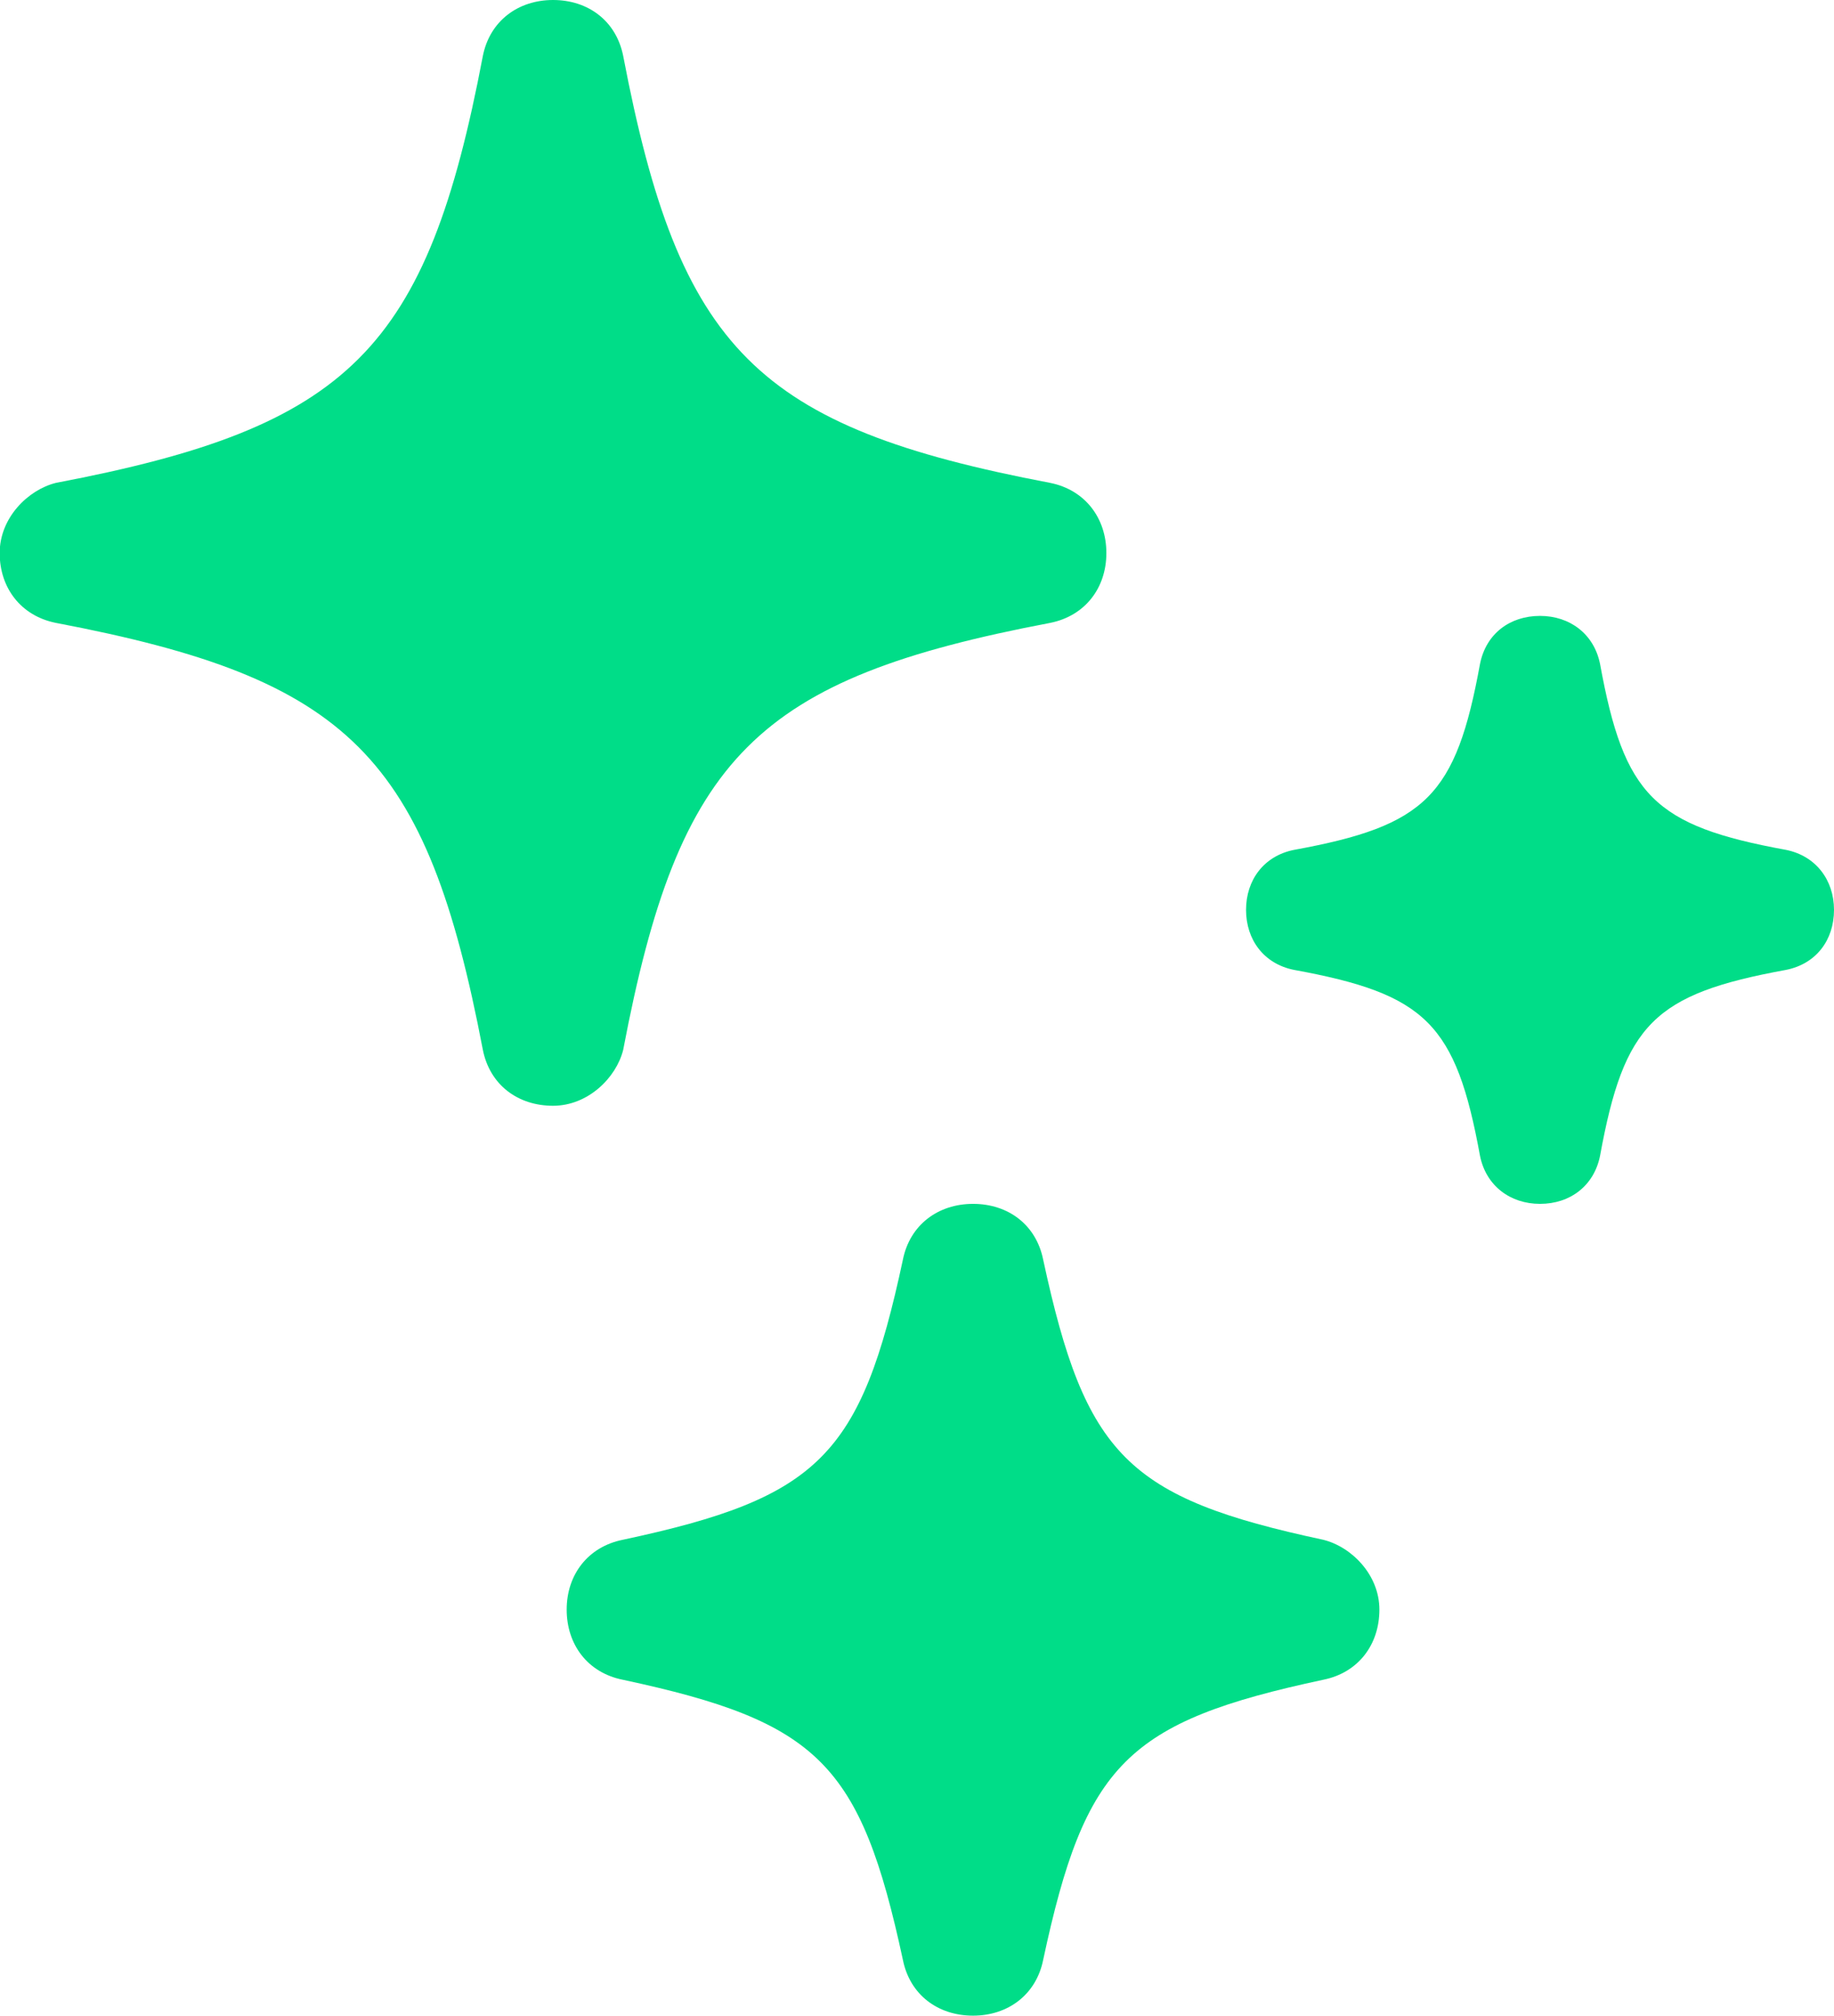 <?xml version="1.0" encoding="UTF-8" standalone="no"?>
<!-- Created with Inkscape (http://www.inkscape.org/) -->

<svg
   width="5.777mm"
   height="6.35mm"
   viewBox="0 0 5.777 6.35"
   version="1.1"
   id="svg1"
   xml:space="preserve"
   xmlns:inkscape="http://www.inkscape.org/namespaces/inkscape"
   xmlns:sodipodi="http://sodipodi.sourceforge.net/DTD/sodipodi-0.dtd"
   xmlns="http://www.w3.org/2000/svg"
   xmlns:svg="http://www.w3.org/2000/svg"><sodipodi:namedview
     id="namedview1"
     pagecolor="#ffffff"
     bordercolor="#000000"
     borderopacity="0.25"
     inkscape:showpageshadow="2"
     inkscape:pageopacity="0.0"
     inkscape:pagecheckerboard="0"
     inkscape:deskcolor="#d1d1d1"
     inkscape:document-units="mm"
     inkscape:export-bgcolor="#ffffff00" /><defs
     id="defs1" /><g
     inkscape:label="Camada 1"
     inkscape:groupmode="layer"
     id="layer1"
     transform="translate(-201.94,-40.091)"><path
       id="path1"
       style="fill:#00DD88;stroke-width:0.22"
       d="m 203.682,40.091 c -0.11,0 -0.199,0.066 -0.221,0.176 -0.176,0.926 -0.419,1.169 -1.345,1.345 -0.088,0.022 -0.177,0.11 -0.177,0.221 0,0.11 0.067,0.198 0.177,0.22 0.926,0.176 1.168,0.419 1.345,1.345 0.022,0.11 0.11,0.176 0.221,0.176 0.11,0 0.199,-0.088 0.221,-0.176 0.176,-0.926 0.419,-1.169 1.345,-1.345 0.11,-0.022 0.177,-0.11 0.177,-0.22 0,-0.11 -0.067,-0.199 -0.177,-0.221 -0.926,-0.176 -1.168,-0.419 -1.345,-1.345 -0.022,-0.11 -0.11,-0.176 -0.221,-0.176 z m 3.109,1.94 c -0.095,0 -0.17,0.056 -0.189,0.151 -0.076,0.416 -0.17,0.51 -0.586,0.586 -0.095,0.019 -0.151,0.095 -0.151,0.189 0,0.094 0.056,0.17 0.151,0.189 0.416,0.076 0.51,0.17 0.586,0.586 0.019,0.094 0.095,0.151 0.189,0.151 0.095,0 0.17,-0.057 0.189,-0.151 0.076,-0.416 0.17,-0.51 0.586,-0.586 0.095,-0.019 0.151,-0.094 0.151,-0.189 0,-0.094 -0.057,-0.17 -0.151,-0.189 -0.416,-0.076 -0.51,-0.17 -0.586,-0.586 -0.019,-0.094 -0.095,-0.151 -0.189,-0.151 z m -1.786,1.852 c -0.11,0 -0.199,0.066 -0.221,0.176 -0.132,0.617 -0.264,0.75 -0.882,0.882 -0.11,0.022 -0.177,0.11 -0.177,0.22 0,0.11 0.066,0.199 0.177,0.221 0.617,0.132 0.749,0.265 0.882,0.882 0.022,0.11 0.11,0.176 0.221,0.176 0.11,0 0.199,-0.066 0.221,-0.176 0.132,-0.617 0.264,-0.75 0.882,-0.882 0.11,-0.022 0.177,-0.11 0.177,-0.221 0,-0.11 -0.088,-0.198 -0.177,-0.22 -0.617,-0.132 -0.749,-0.265 -0.882,-0.882 -0.022,-0.11 -0.11,-0.176 -0.221,-0.176 z"
       inkscape:export-filename="stars.svg"
       inkscape:export-xdpi="96"
       inkscape:export-ydpi="96" /></g></svg>
